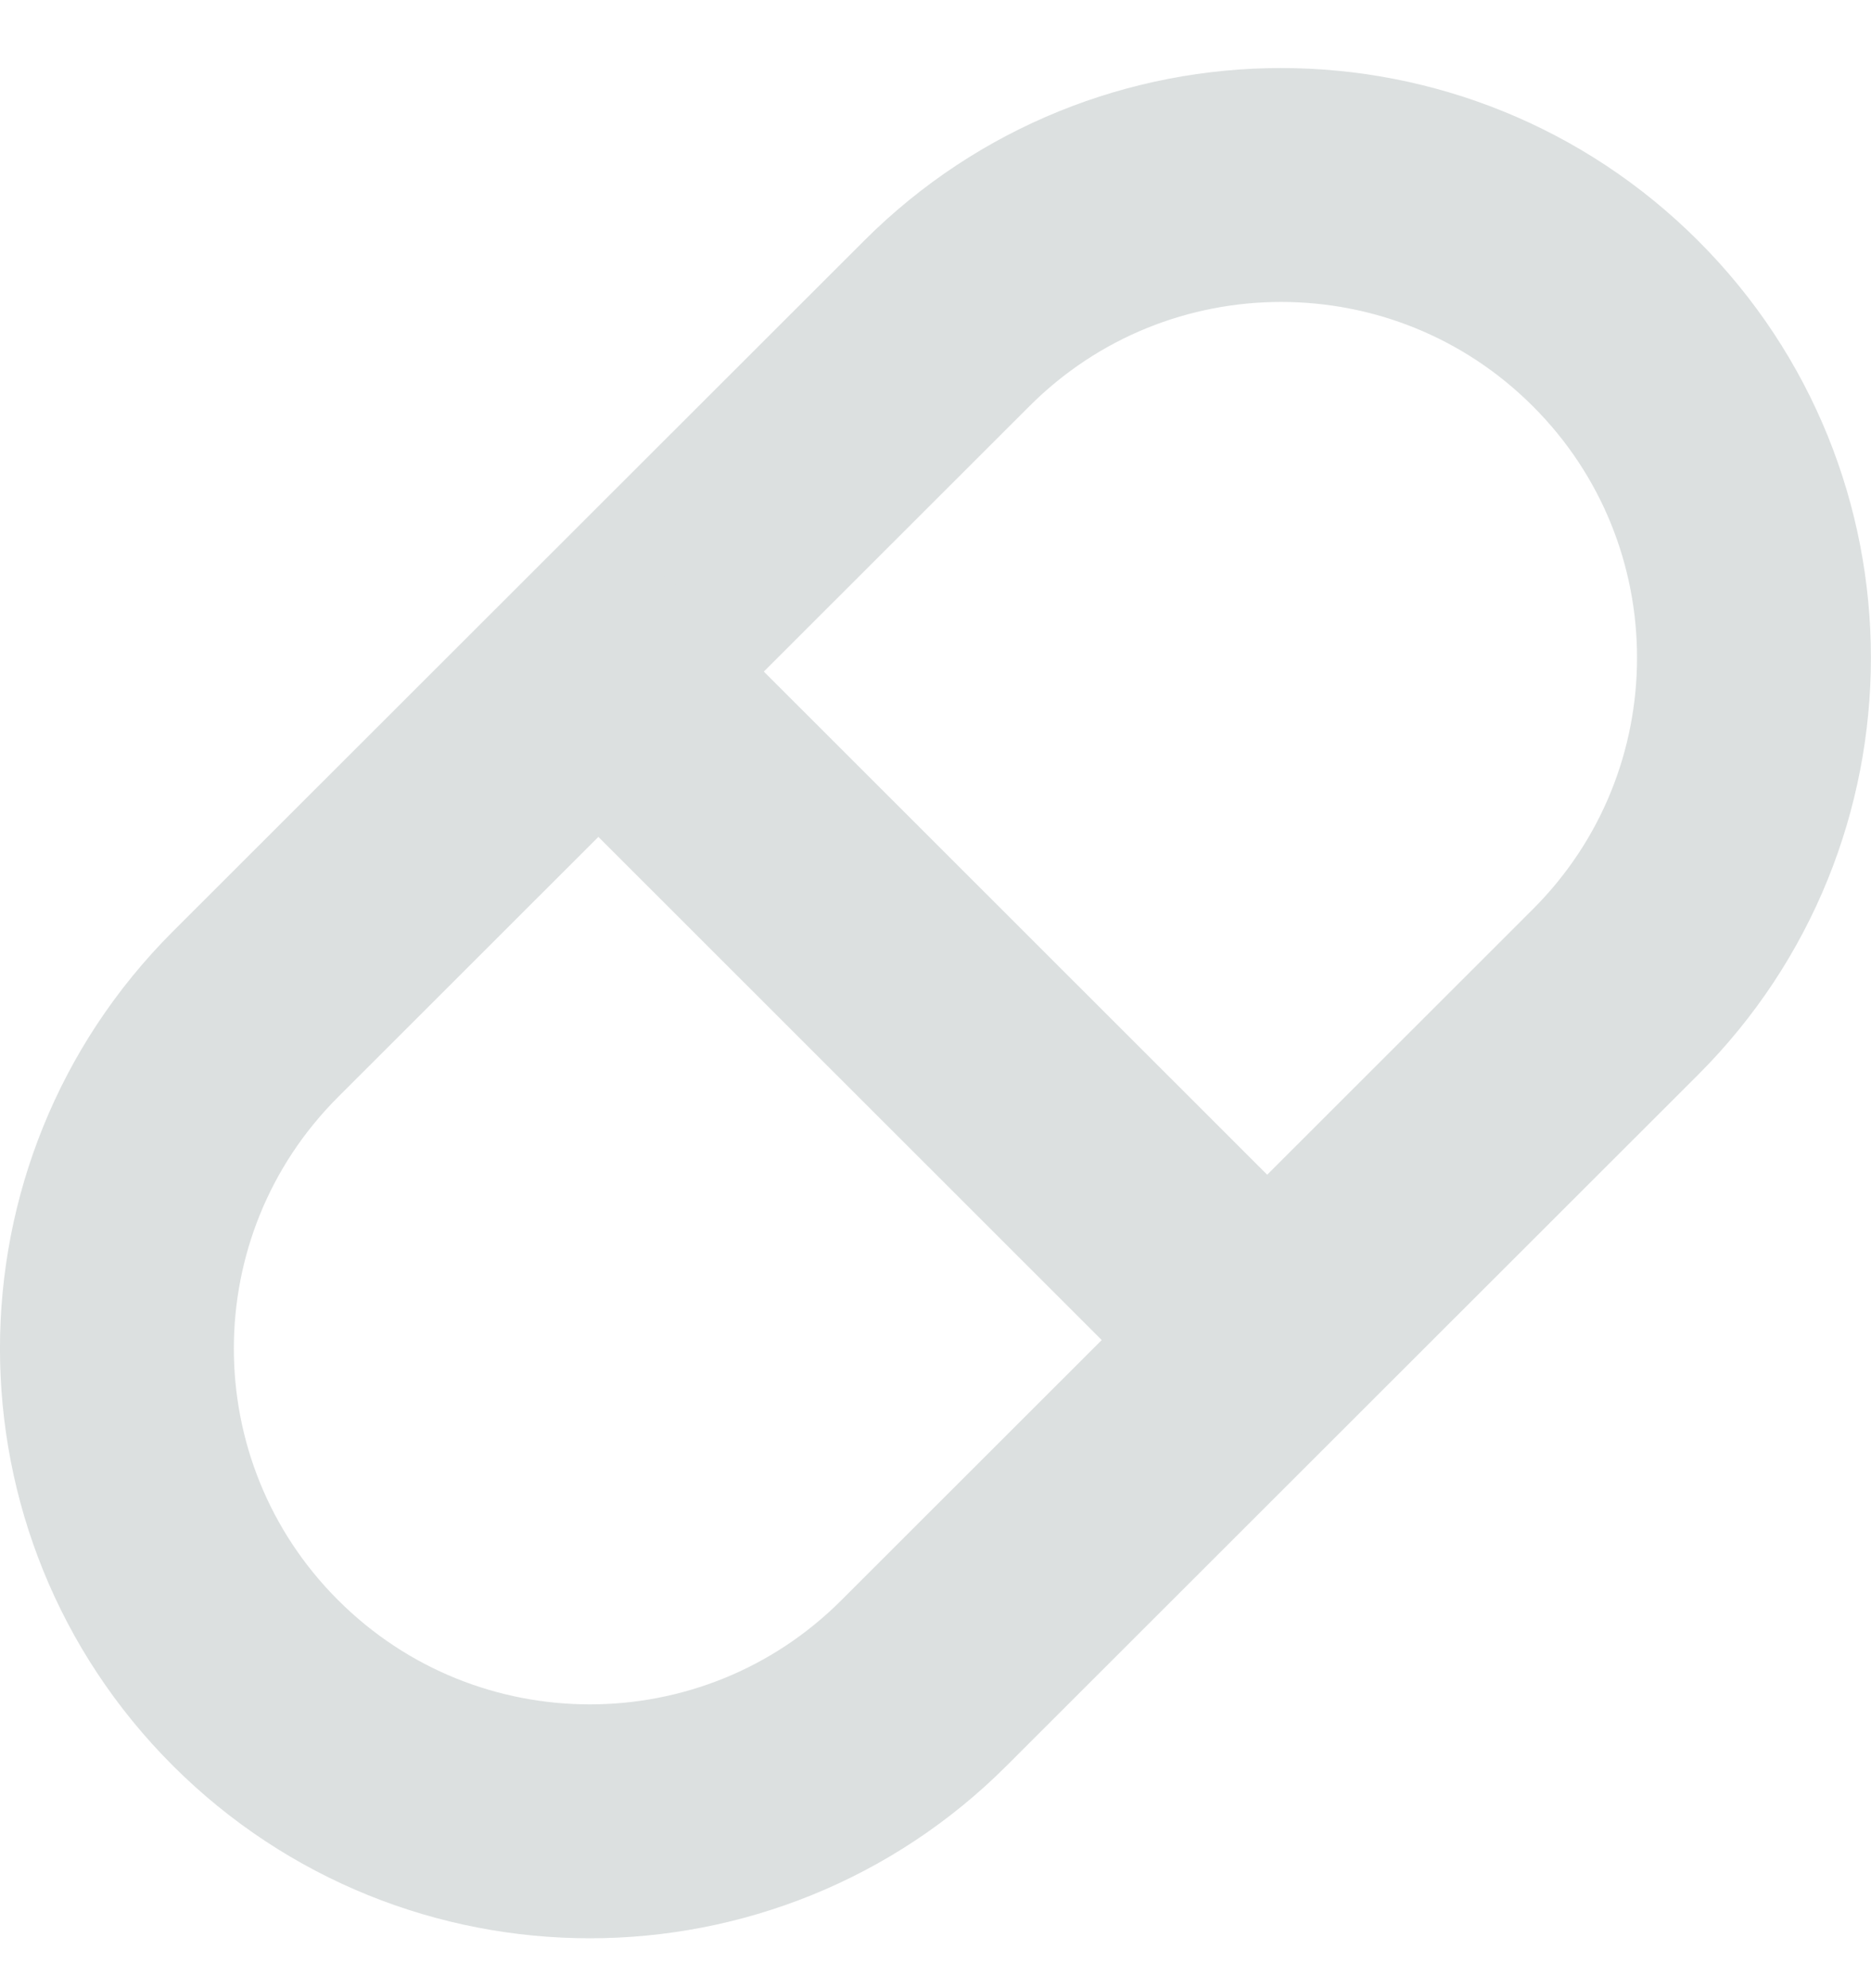 <?xml version="1.0" encoding="UTF-8"?>
<svg width="16px" height="17px" viewBox="0 0 16 17" version="1.1" xmlns="http://www.w3.org/2000/svg" xmlns:xlink="http://www.w3.org/1999/xlink">
    <!-- Generator: Sketch 45.1 (43504) - http://www.bohemiancoding.com/sketch -->
    <title>Icons/ic-web</title>
    <desc>Created with Sketch.</desc>
    <defs></defs>
    <g id="Public-site" stroke="none" stroke-width="1" fill="none" fill-rule="evenodd">
        <g id="Catalog-detail" transform="translate(-958, -591)">
            <g id="Right-sidebar" transform="translate(930, 224)">
                <g id="info">
                    <g id="web" transform="translate(24, 363)">
                        <g id="Icons/ic-web">
                            <rect id="bounds" x="0" y="0" width="24" height="24"></rect>
                            <g id="link" stroke-width="1" fill-rule="evenodd" transform="translate(5, 5)" stroke="#DCE0E0" stroke-linecap="round" stroke-linejoin="round">
                                <path d="M12.815,7.482 C14.394,5.904 14.394,3.343 12.815,1.766 C11.235,0.187 8.675,0.187 7.096,1.766 L1.184,7.673 C-0.395,9.251 -0.395,11.811 1.184,13.389 C2.764,14.968 5.325,14.968 6.903,13.389 L12.815,7.482 Z" id="Stroke-198" stroke-width="2"></path>
                                <path d="M4.167,4.792 L9.733,10.355" id="Stroke-199" stroke-width="2"></path>
                            </g>
                        </g>
                    </g>
                </g>
            </g>
        </g>
    </g>
</svg>
